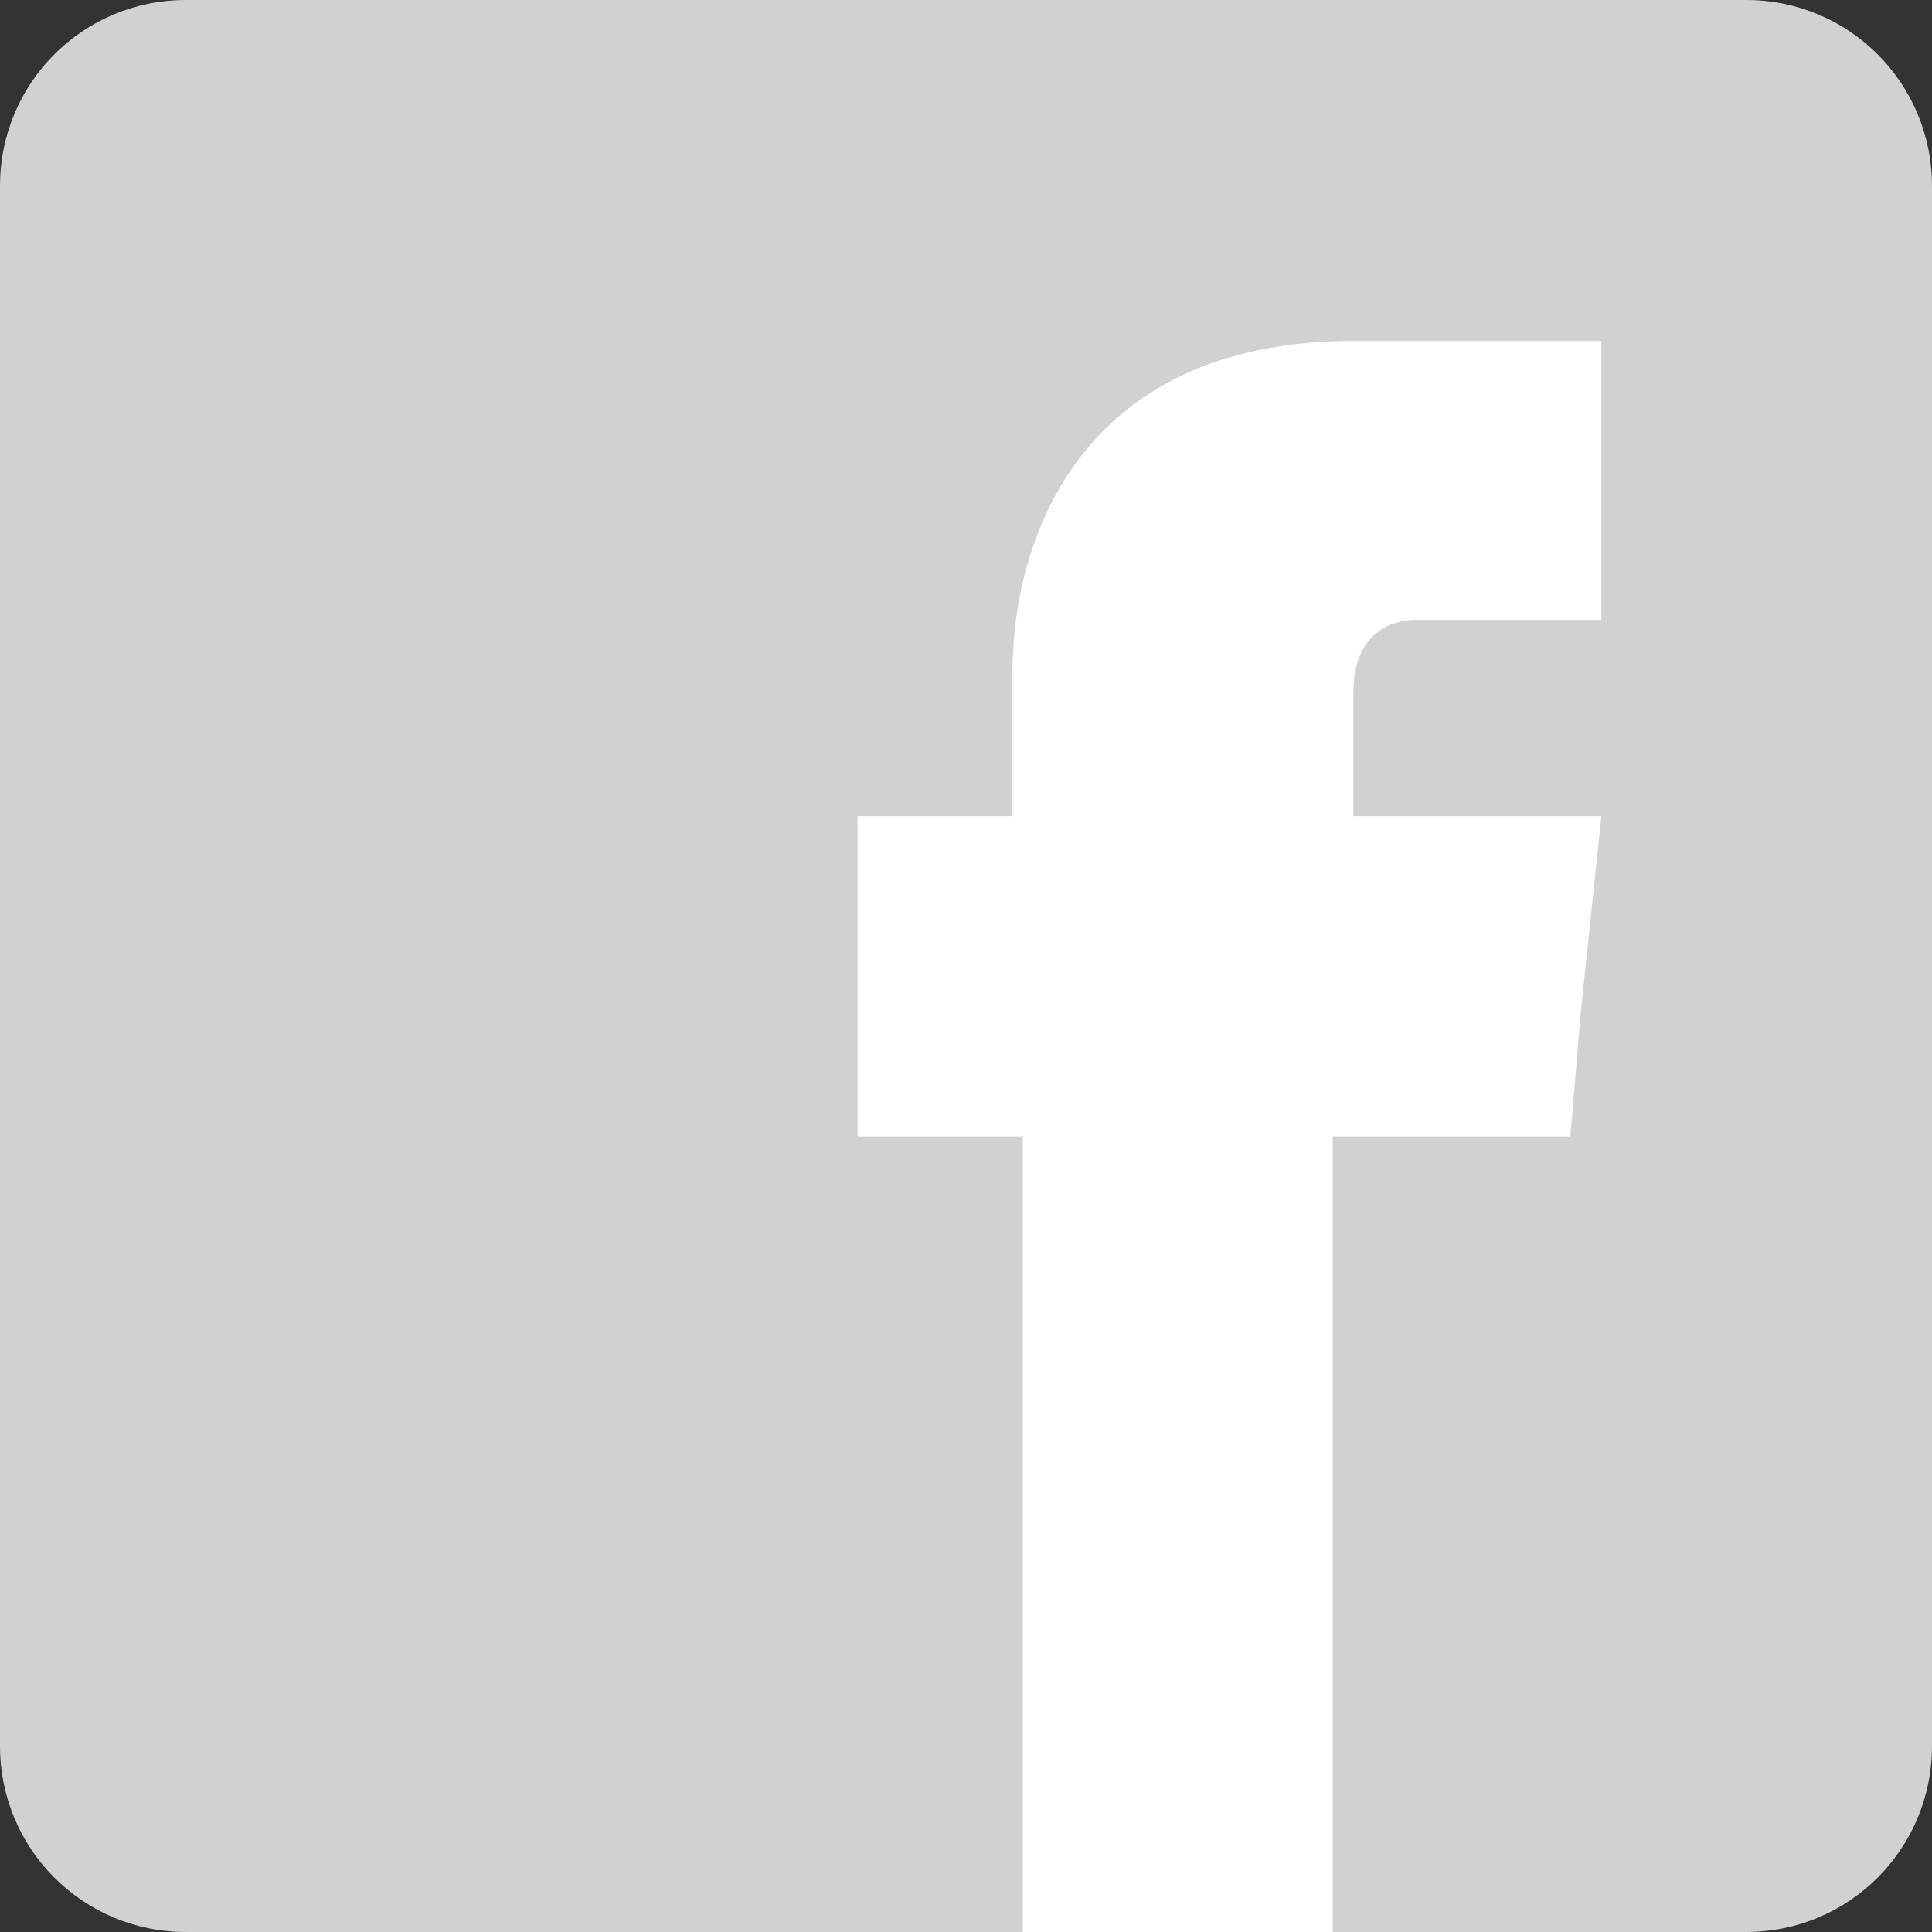 <svg width="187" height="187" version="1.1" viewBox="0 0 187 187" xmlns="http://www.w3.org/2000/svg">
 <rect x="0" y="0" width="187" height="187" fill="#333333" stroke="none"/>
 <path d="m18 0h151c9.972 0 18 8.028 18 18v151c0 9.972-8.028 18-18 18h-151c-9.972 0-18-8.028-18-18v-151c0-9.972 8.028-18 18-18z" fill="#d1d1d1"/>
 <path d="m131 79v-12c0-6 4-7 6-7h18v-27h-24c-27 0-33 20-33 32v14h-15v31h16v77h30v-77h23l1-12 2-19z" fill="#fff"/>
</svg>
